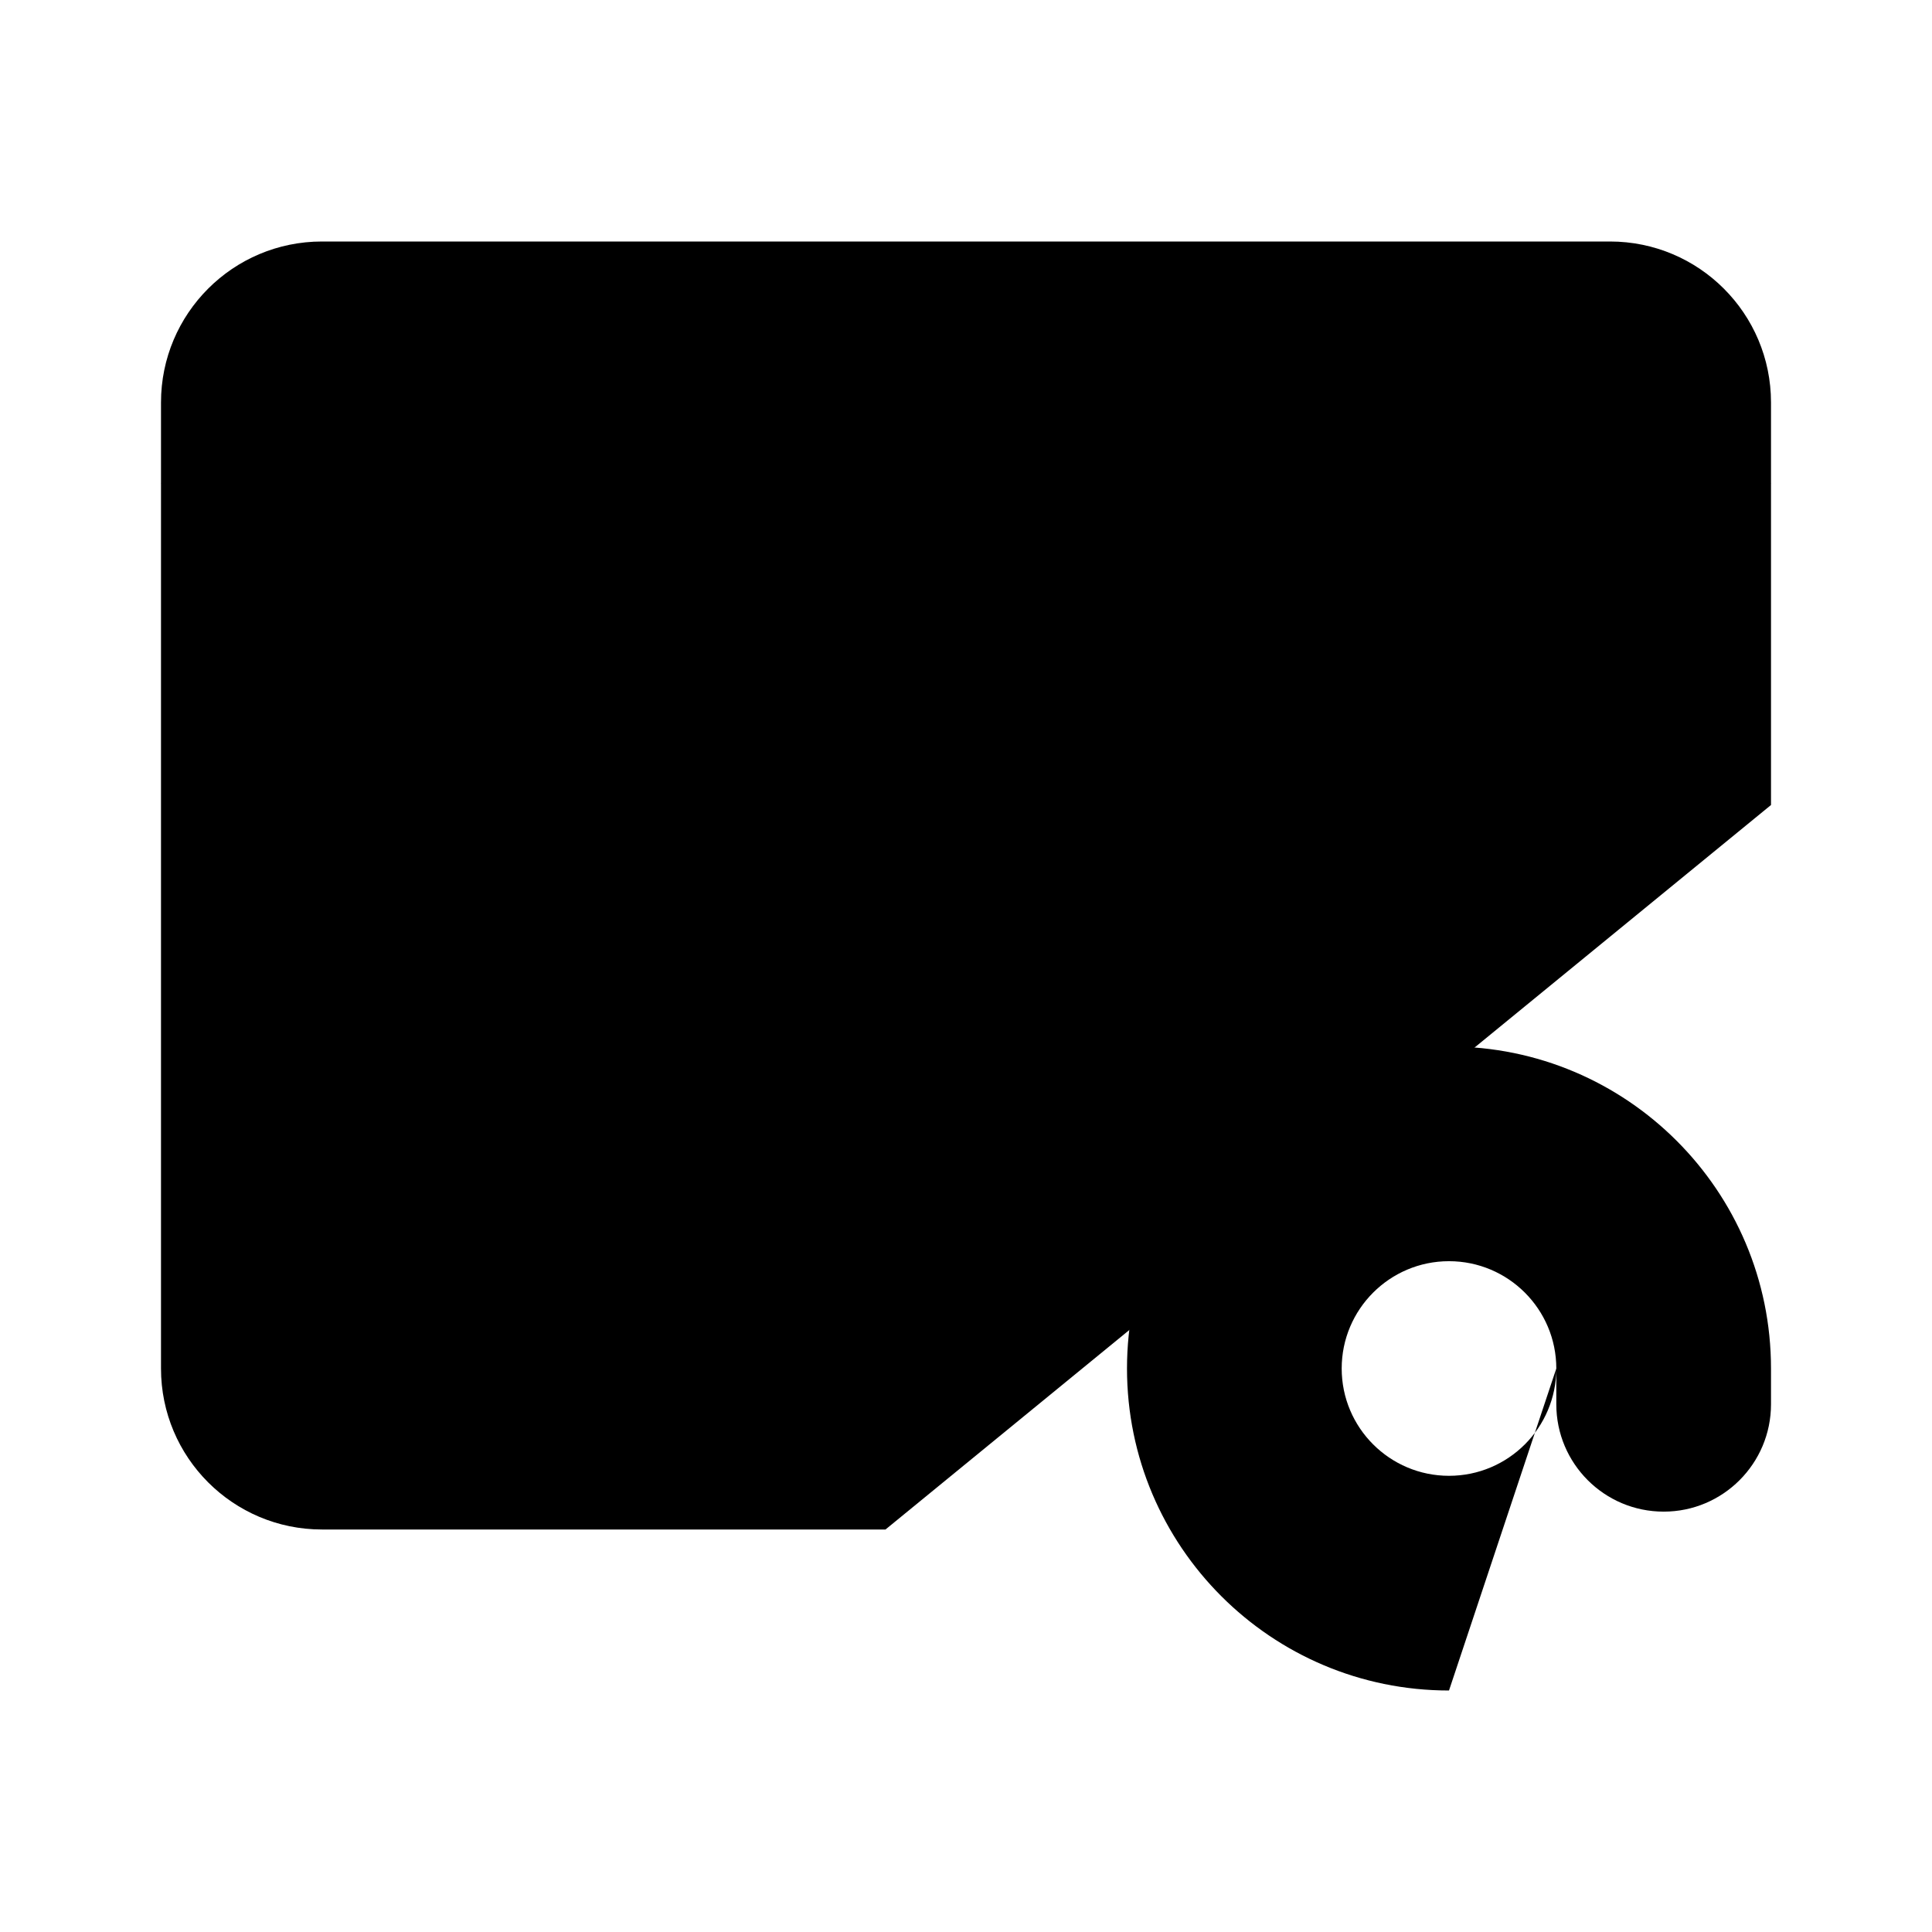<svg viewBox="0 0 24 24" xmlns="http://www.w3.org/2000/svg"><path d="M11 19H4C2.895 19 2 18.105 2 17V5C2 3.895 2.895 3 4 3H20C21.105 3 22 3.895 22 5V10"/><path d="M22 6L12.894 10.553C12.331 10.834 11.669 10.834 11.106 10.553L2 6"/><path d="M19.333 17C19.333 17.736 18.736 18.333 18 18.333C17.264 18.333 16.667 17.736 16.667 17C16.667 16.264 17.264 15.667 18 15.667C18.736 15.667 19.333 16.264 19.333 17ZM19.333 17V17.444C19.333 18.181 19.93 18.778 20.667 18.778C21.403 18.778 22 18.181 22 17.444V17C22 14.791 20.209 13 18 13C15.791 13 14 14.791 14 17C14 19.209 15.791 21 18 21"/></svg>